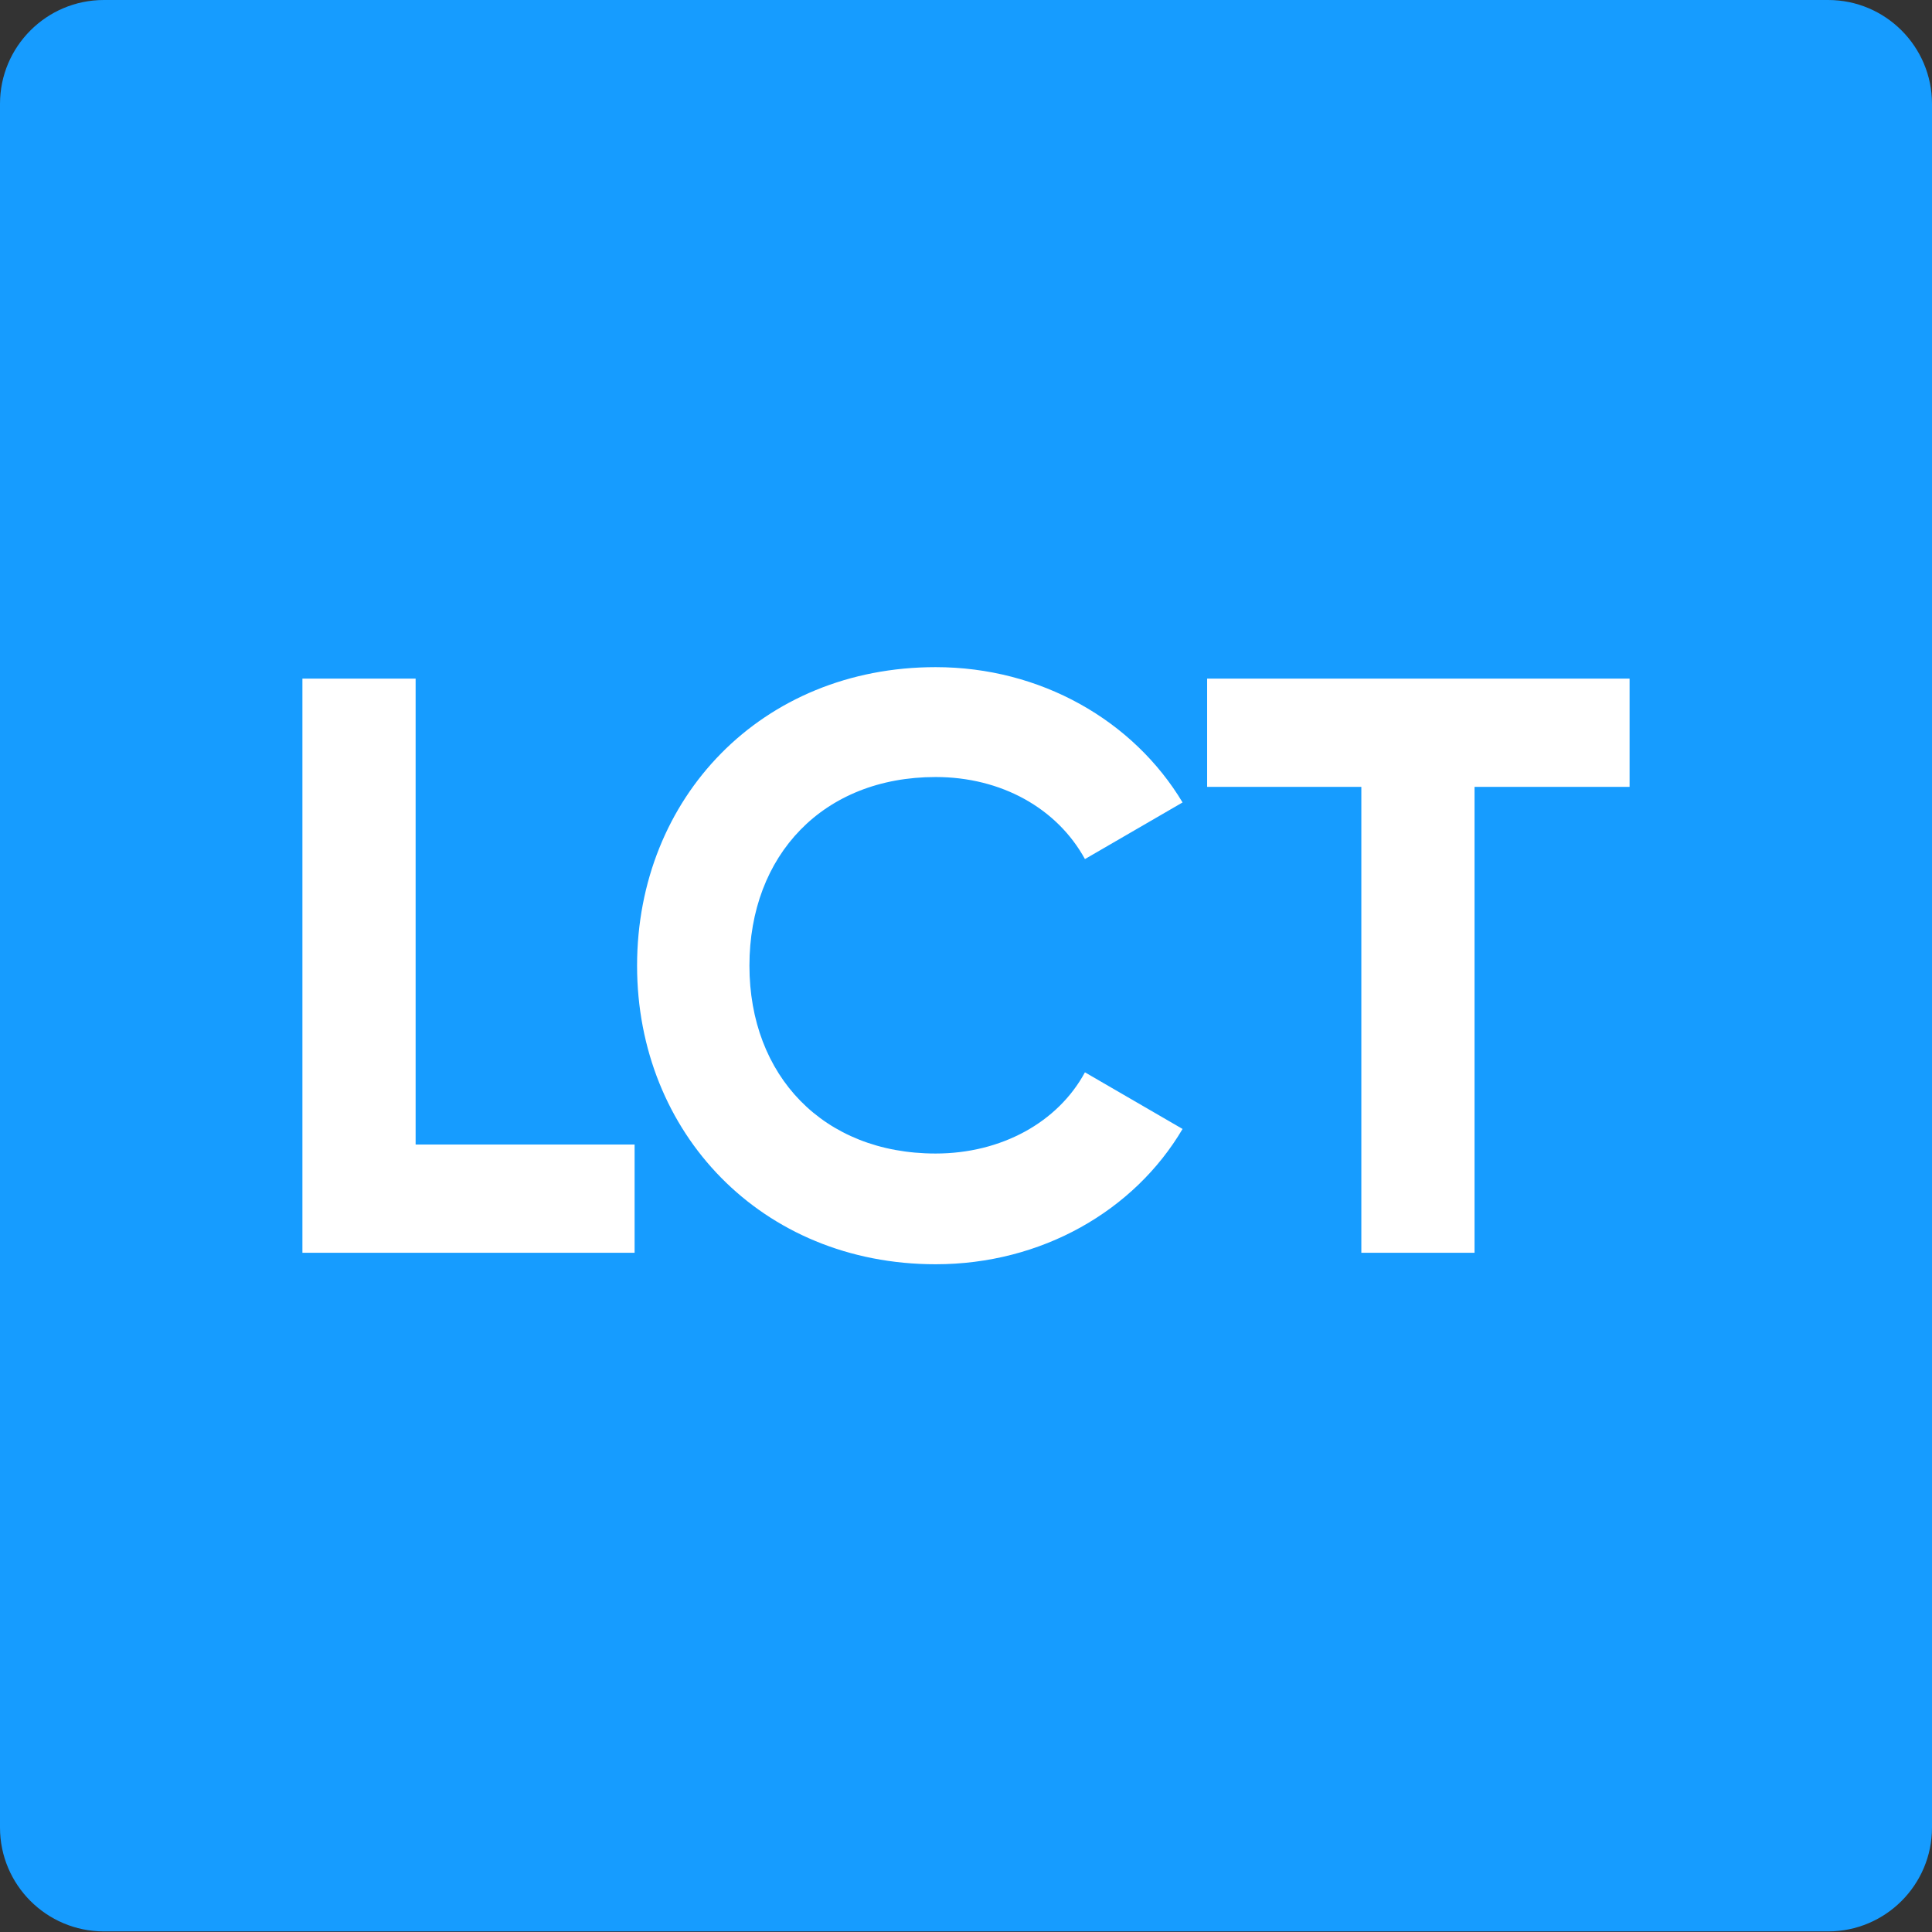 <?xml version="1.0" encoding="UTF-8" standalone="no"?><!DOCTYPE svg PUBLIC "-//W3C//DTD SVG 1.1//EN" "http://www.w3.org/Graphics/SVG/1.1/DTD/svg11.dtd"><svg width="32px" height="32px" version="1.1" xmlns="http://www.w3.org/2000/svg" xmlns:xlink="http://www.w3.org/1999/xlink" xml:space="preserve" xmlns:serif="http://www.serif.com/" style="fill-rule:evenodd;clip-rule:evenodd;stroke-linejoin:round;stroke-miterlimit:2;"><rect width="100%" height="100%" fill="#333333" stroke="none"/><g><g><path id="c1lSHusfI" d="M8.5,16.41c-4.14,0 -7.5,-3.08 -7.5,-6.88c0,-3.8 3.36,-6.87 7.5,-6.87c4.14,-0 7.5,3.08 7.5,6.87c0,3.79 -3.36,6.88 -7.5,6.88Z" style="fill:#40ccd0;fill-rule:nonzero;"/><path id="c1lSHusfI-2" d="M8.5,16.41c-4.14,0 -7.5,-3.08 -7.5,-6.88c0,-3.8 3.36,-6.87 7.5,-6.87c4.14,-0 7.5,3.08 7.5,6.87c0,3.79 -3.36,6.88 -7.5,6.88Z" style="fill-rule:nonzero;"/></g><g><path id="cxjjA1190" d="M8.5,15.31c-3.313,0.135 -6.154,-2.468 -6.31,-5.78c0.156,-3.312 2.997,-5.915 6.31,-5.78c3.313,-0.135 6.154,2.468 6.31,5.78c-0.156,3.312 -2.997,5.915 -6.31,5.78Z" style="fill-rule:nonzero;"/><path id="cxjjA1190-2" d="M8.5,15.31c-3.313,0.135 -6.154,-2.468 -6.31,-5.78c0.156,-3.312 2.997,-5.915 6.31,-5.78c3.313,-0.135 6.154,2.468 6.31,5.78c-0.156,3.312 -2.997,5.915 -6.31,5.78Z" style="fill-rule:nonzero;"/></g><g><path id="a9nD95wn" d="M23.5,15c-4.14,0 -7.5,-3 -7.5,-6.84c0,-3.84 3.36,-6.88 7.5,-6.88c4.14,0 7.5,3.08 7.5,6.88c0,3.8 -3.36,6.84 -7.5,6.84Z" style="fill:#ecdb33;fill-rule:nonzero;"/><path id="a9nD95wn-2" d="M23.5,15c-4.14,0 -7.5,-3 -7.5,-6.84c0,-3.84 3.36,-6.88 7.5,-6.88c4.14,0 7.5,3.08 7.5,6.88c0,3.8 -3.36,6.84 -7.5,6.84Z" style="fill-rule:nonzero;"/></g><g><path id="b2HbEi674W" d="M23.5,13.94c-3.313,0.135 -6.154,-2.468 -6.31,-5.78c0.156,-3.312 2.997,-5.915 6.31,-5.78c3.313,-0.135 6.154,2.468 6.31,5.78c-0.156,3.312 -2.997,5.915 -6.31,5.78Z" style="fill-rule:nonzero;"/><path id="b2HbEi674W-2" d="M23.5,13.94c-3.313,0.135 -6.154,-2.468 -6.31,-5.78c0.156,-3.312 2.997,-5.915 6.31,-5.78c3.313,-0.135 6.154,2.468 6.31,5.78c-0.156,3.312 -2.997,5.915 -6.31,5.78Z" style="fill-rule:nonzero;"/></g><g><path id="b2WcRpcLCB" d="M8.5,30.72c-4.14,0 -7.5,-3.08 -7.5,-6.88c0,-3.8 3.36,-6.84 7.5,-6.84c4.14,0 7.5,3.05 7.5,6.84c0,3.79 -3.36,6.88 -7.5,6.88Z" style="fill:#3f5554;fill-rule:nonzero;"/><path id="b2WcRpcLCB-2" d="M8.5,30.72c-4.14,0 -7.5,-3.08 -7.5,-6.88c0,-3.8 3.36,-6.84 7.5,-6.84c4.14,0 7.5,3.05 7.5,6.84c0,3.79 -3.36,6.88 -7.5,6.88Z" style="fill-rule:nonzero;"/></g><g><path id="c1la0ENz2l" d="M8.5,29.62c-3.313,0.135 -6.154,-2.468 -6.31,-5.78c0.156,-3.312 2.997,-5.915 6.31,-5.78c3.313,-0.135 6.154,2.468 6.31,5.78c-0.156,3.312 -2.997,5.915 -6.31,5.78Z" style="fill-rule:nonzero;"/><path id="c1la0ENz2l-2" d="M8.5,29.62c-3.313,0.135 -6.154,-2.468 -6.31,-5.78c0.156,-3.312 2.997,-5.915 6.31,-5.78c3.313,-0.135 6.154,2.468 6.31,5.78c-0.156,3.312 -2.997,5.915 -6.31,5.78Z" style="fill-rule:nonzero;"/></g><g><path id="l1osqn9Lb" d="M23.5,29.34c-4.14,0 -7.5,-3.08 -7.5,-6.87c0,-3.79 3.36,-6.88 7.5,-6.88c4.14,0 7.5,3.08 7.5,6.88c0,3.8 -3.36,6.87 -7.5,6.87Z" style="fill:#3f5554;fill-rule:nonzero;"/><path id="l1osqn9Lb-2" d="M23.5,29.34c-4.14,0 -7.5,-3.08 -7.5,-6.87c0,-3.79 3.36,-6.88 7.5,-6.88c4.14,0 7.5,3.08 7.5,6.88c0,3.8 -3.36,6.87 -7.5,6.87Z" style="fill-rule:nonzero;"/></g><g><path id="aocZHFv4F" d="M23.5,28.25c-3.313,0.135 -6.154,-2.468 -6.31,-5.78c0.156,-3.312 2.997,-5.915 6.31,-5.78c3.313,-0.135 6.154,2.468 6.31,5.78c-0.156,3.312 -2.997,5.915 -6.31,5.78Z" style="fill-rule:nonzero;"/><path id="aocZHFv4F-2" d="M23.5,28.25c-3.313,0.135 -6.154,-2.468 -6.31,-5.78c0.156,-3.312 2.997,-5.915 6.31,-5.78c3.313,-0.135 6.154,2.468 6.31,5.78c-0.156,3.312 -2.997,5.915 -6.31,5.78Z" style="fill-rule:nonzero;"/></g></g><path d="M32,1.72c0,-0.949 -0.771,-1.72 -1.72,-1.72l-28.56,0c-0.949,0 -1.72,0.771 -1.72,1.72l0,28.55c0,0.949 0.771,1.72 1.72,1.72l28.56,0c0.949,0 1.72,-0.771 1.72,-1.72l0,-28.55Z" style="fill:#169cff;"/><g><path d="M6.884,18.957l-0,-7.717l-1.875,-0l0,9.51l5.502,0l0,-1.793l-3.627,-0Z" style="fill:#fff;fill-rule:nonzero;"/><path d="M15.497,20.94c1.753,0 3.288,-0.883 4.09,-2.241l-1.617,-0.938c-0.448,0.829 -1.386,1.345 -2.473,1.345c-1.861,0 -3.084,-1.29 -3.084,-3.111c0,-1.834 1.223,-3.125 3.084,-3.125c1.087,0 2.011,0.517 2.473,1.359l1.617,-0.938c-0.815,-1.358 -2.351,-2.241 -4.09,-2.241c-2.88,-0 -4.945,2.16 -4.945,4.945c0,2.772 2.065,4.945 4.945,4.945Z" style="fill:#fff;fill-rule:nonzero;"/><path d="M26.991,11.24l-6.997,-0l0,1.793l2.554,0l0,7.717l1.875,0l0,-7.717l2.568,0l-0,-1.793Z" style="fill:#fff;fill-rule:nonzero;"/></g></svg>